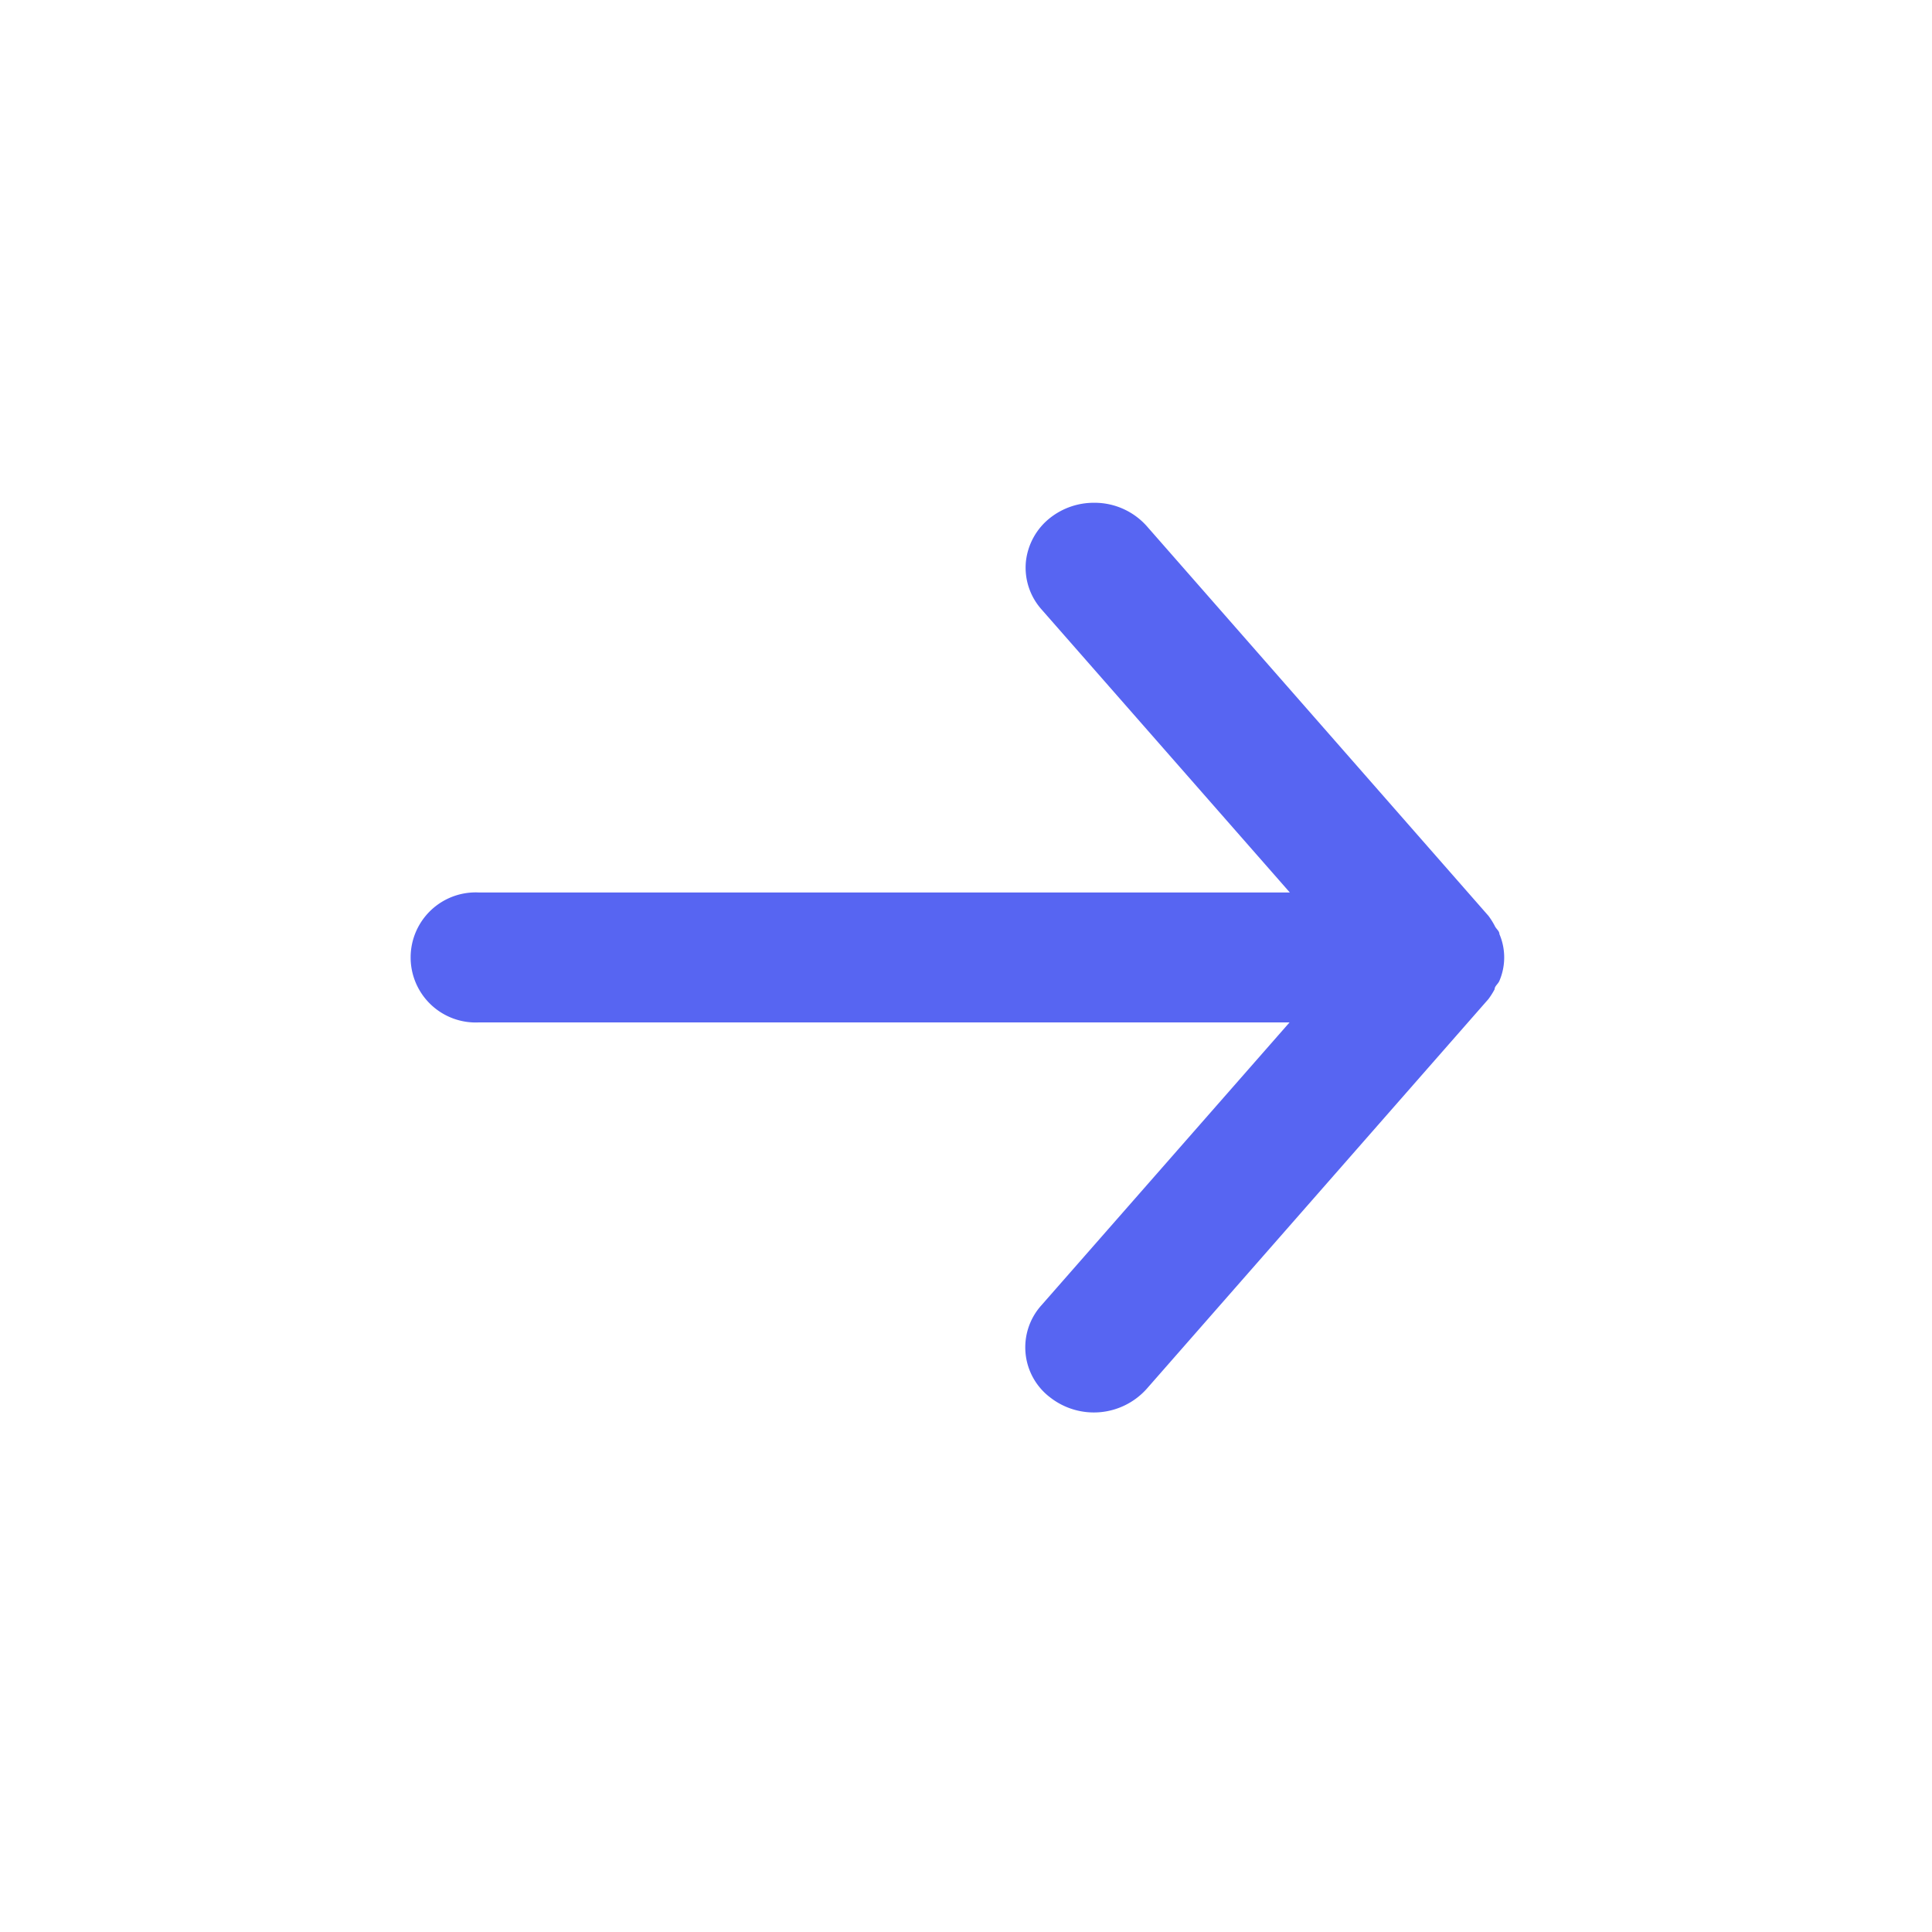 <svg xmlns="http://www.w3.org/2000/svg" width="21" height="21"><g data-name="Layer 2"><path data-name="Path 1385" d="M5.208 11.113h8.809l-2.7 3.078a.683.683 0 0 0 .1 1 .771.771 0 0 0 1.048-.096l3.714-4.236a.833.833 0 0 0 .067-.106c0-.035.037-.056.052-.092a.647.647 0 0 0 0-.508c0-.035-.037-.056-.052-.092a.833.833 0 0 0-.067-.106l-3.714-4.236a.759.759 0 0 0-.573-.254.767.767 0 0 0-.475.162.7.7 0 0 0-.266.479.683.683 0 0 0 .169.517l2.7 3.078H5.208a.707.707 0 1 0 0 1.412Z" fill="#5765f2"/></g></svg>